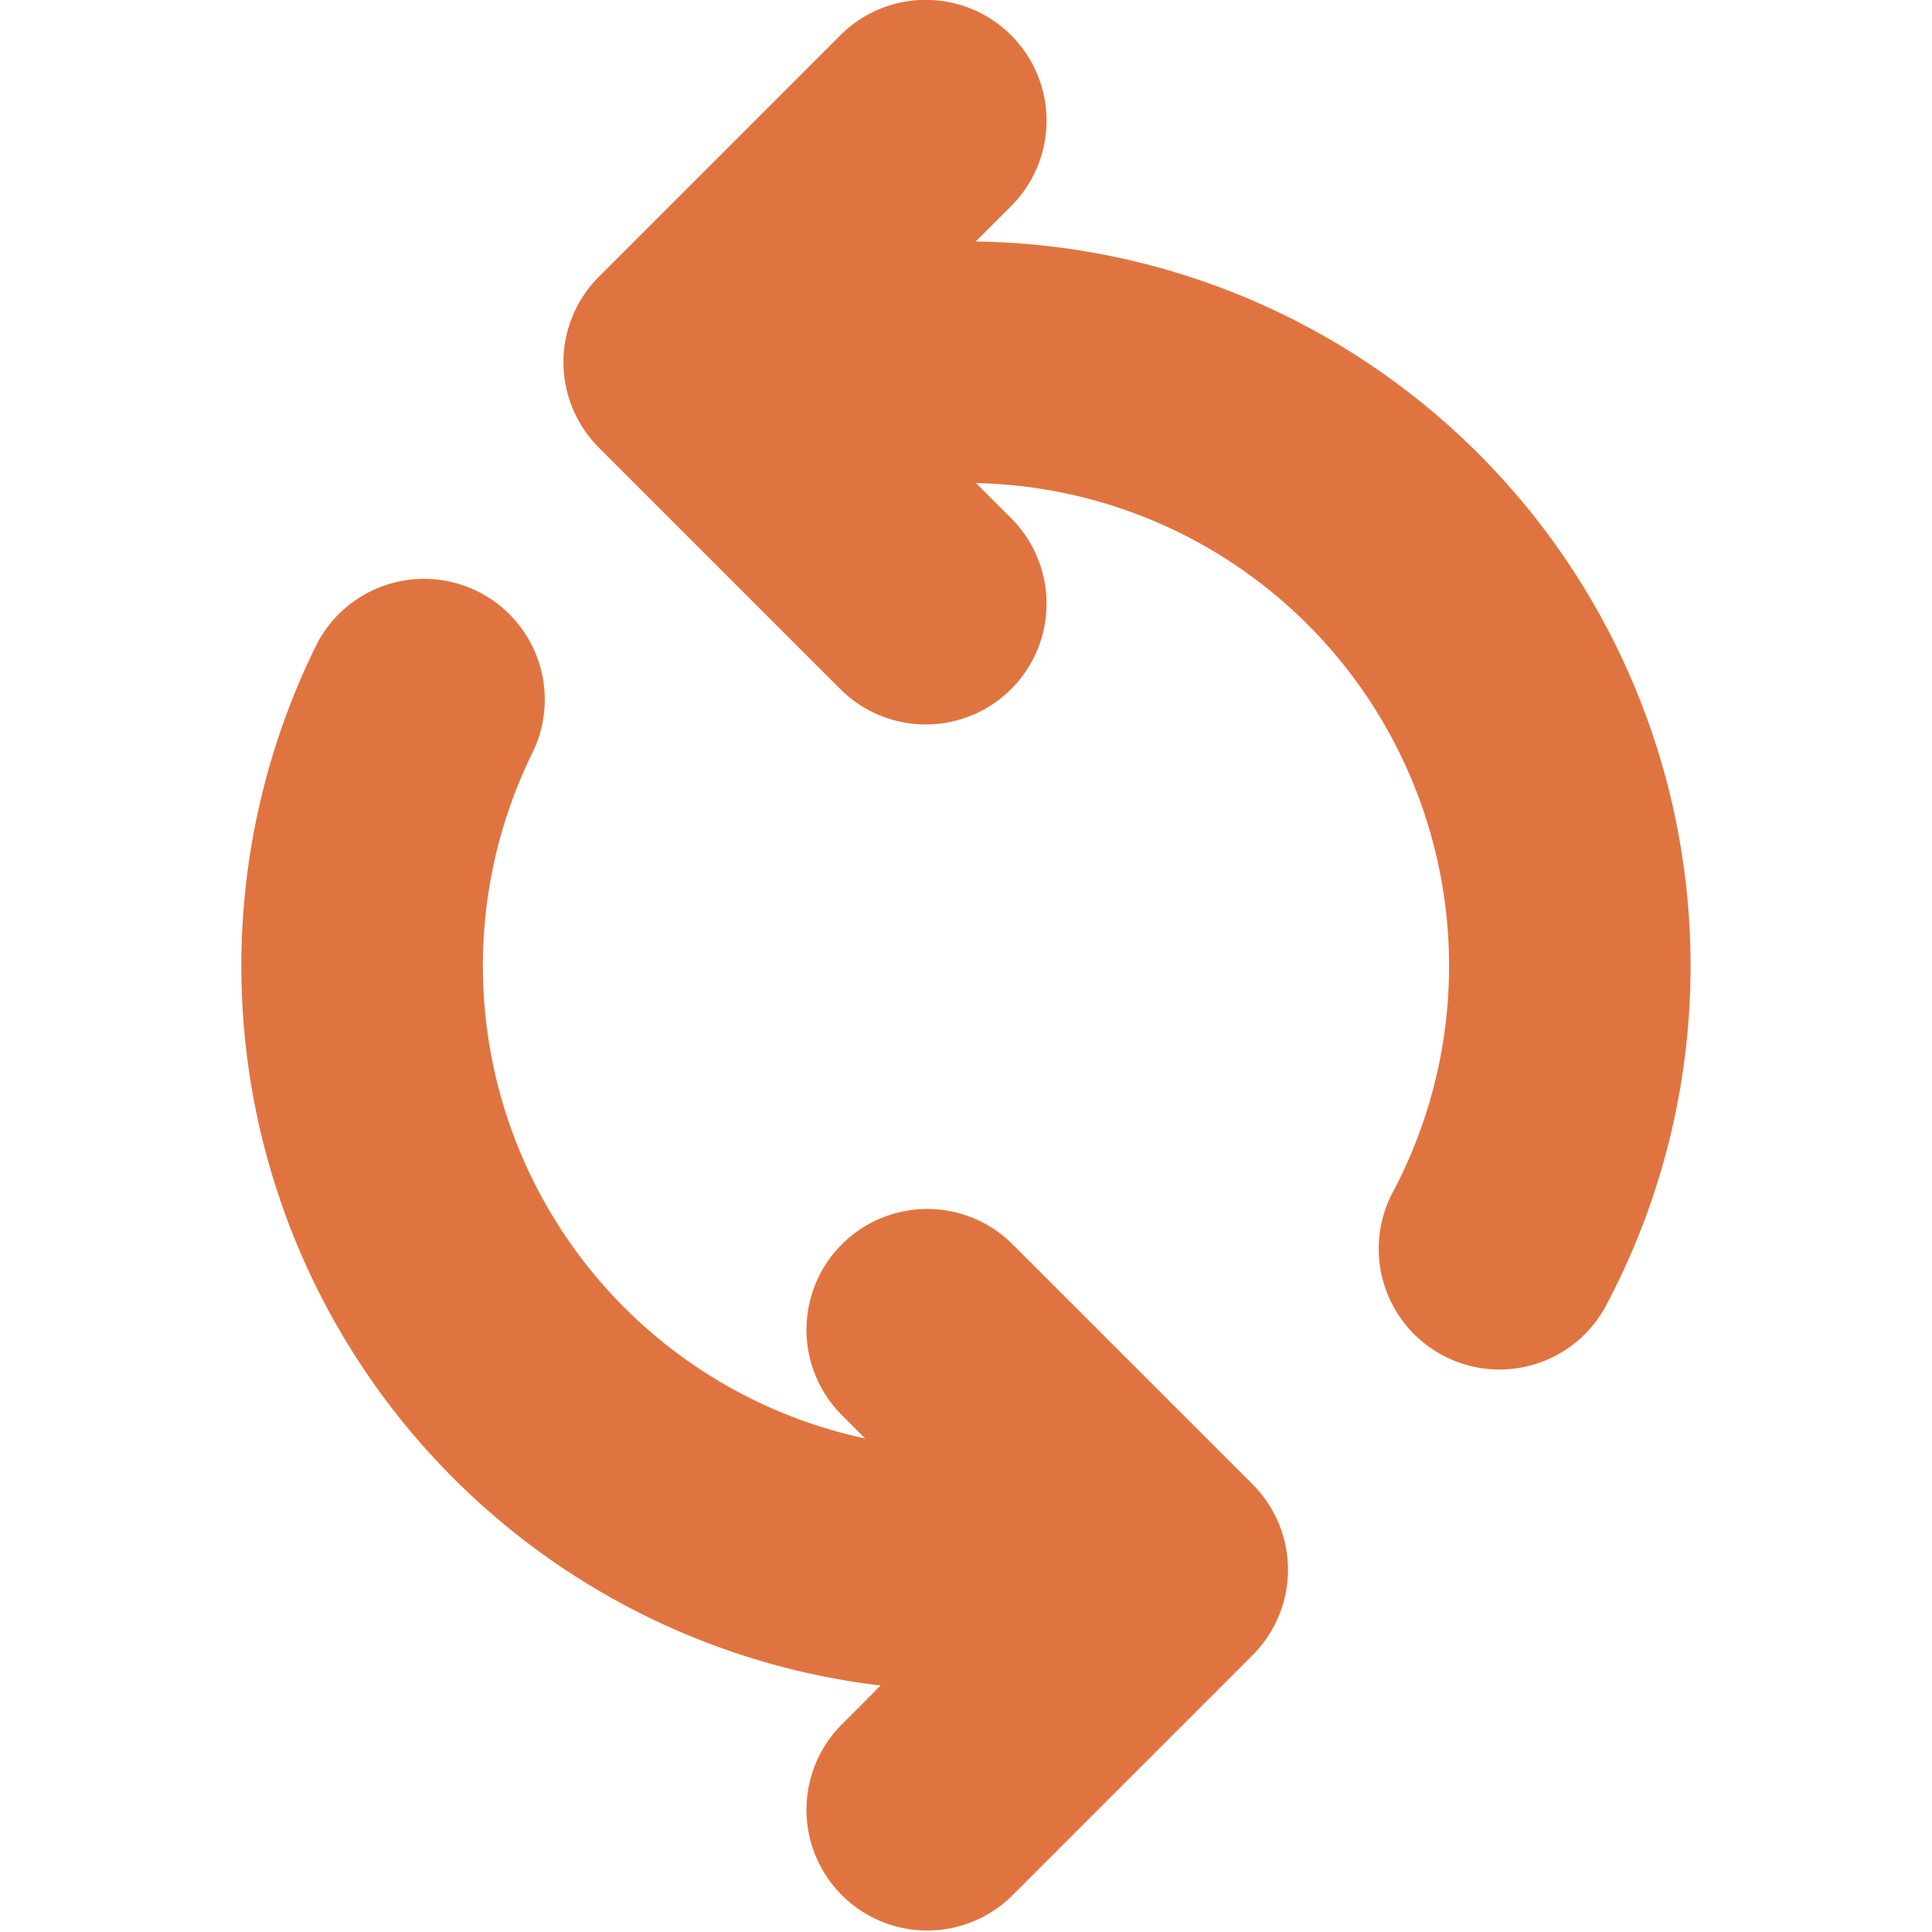 <svg viewBox="-3 0 24 24" fill="none" xmlns="http://www.w3.org/2000/svg"><path fill-rule="evenodd" clip-rule="evenodd" d="m7.748 17.87-.309-.31a1.5 1.5 0 0 1 2.122-2.12l3 3a1.5 1.5 0 0 1 0 2.12l-3 3a1.5 1.5 0 0 1-2.122-2.12l.501-.502A9 9 0 0 1 .937 7.998a1.5 1.5 0 0 1 2.686 1.335 6.002 6.002 0 0 0 4.125 8.536zM9.123 6l.438.438A1.5 1.5 0 0 1 7.439 8.56l-3-3a1.5 1.5 0 0 1 0-2.122l3-3A1.5 1.5 0 0 1 9.561 2.56L9.12 3a9 9 0 0 1 7.843 13.195 1.5 1.5 0 1 1-2.653-1.4 6 6 0 0 0-5.188-8.794z" fill="#e07440"/></svg>